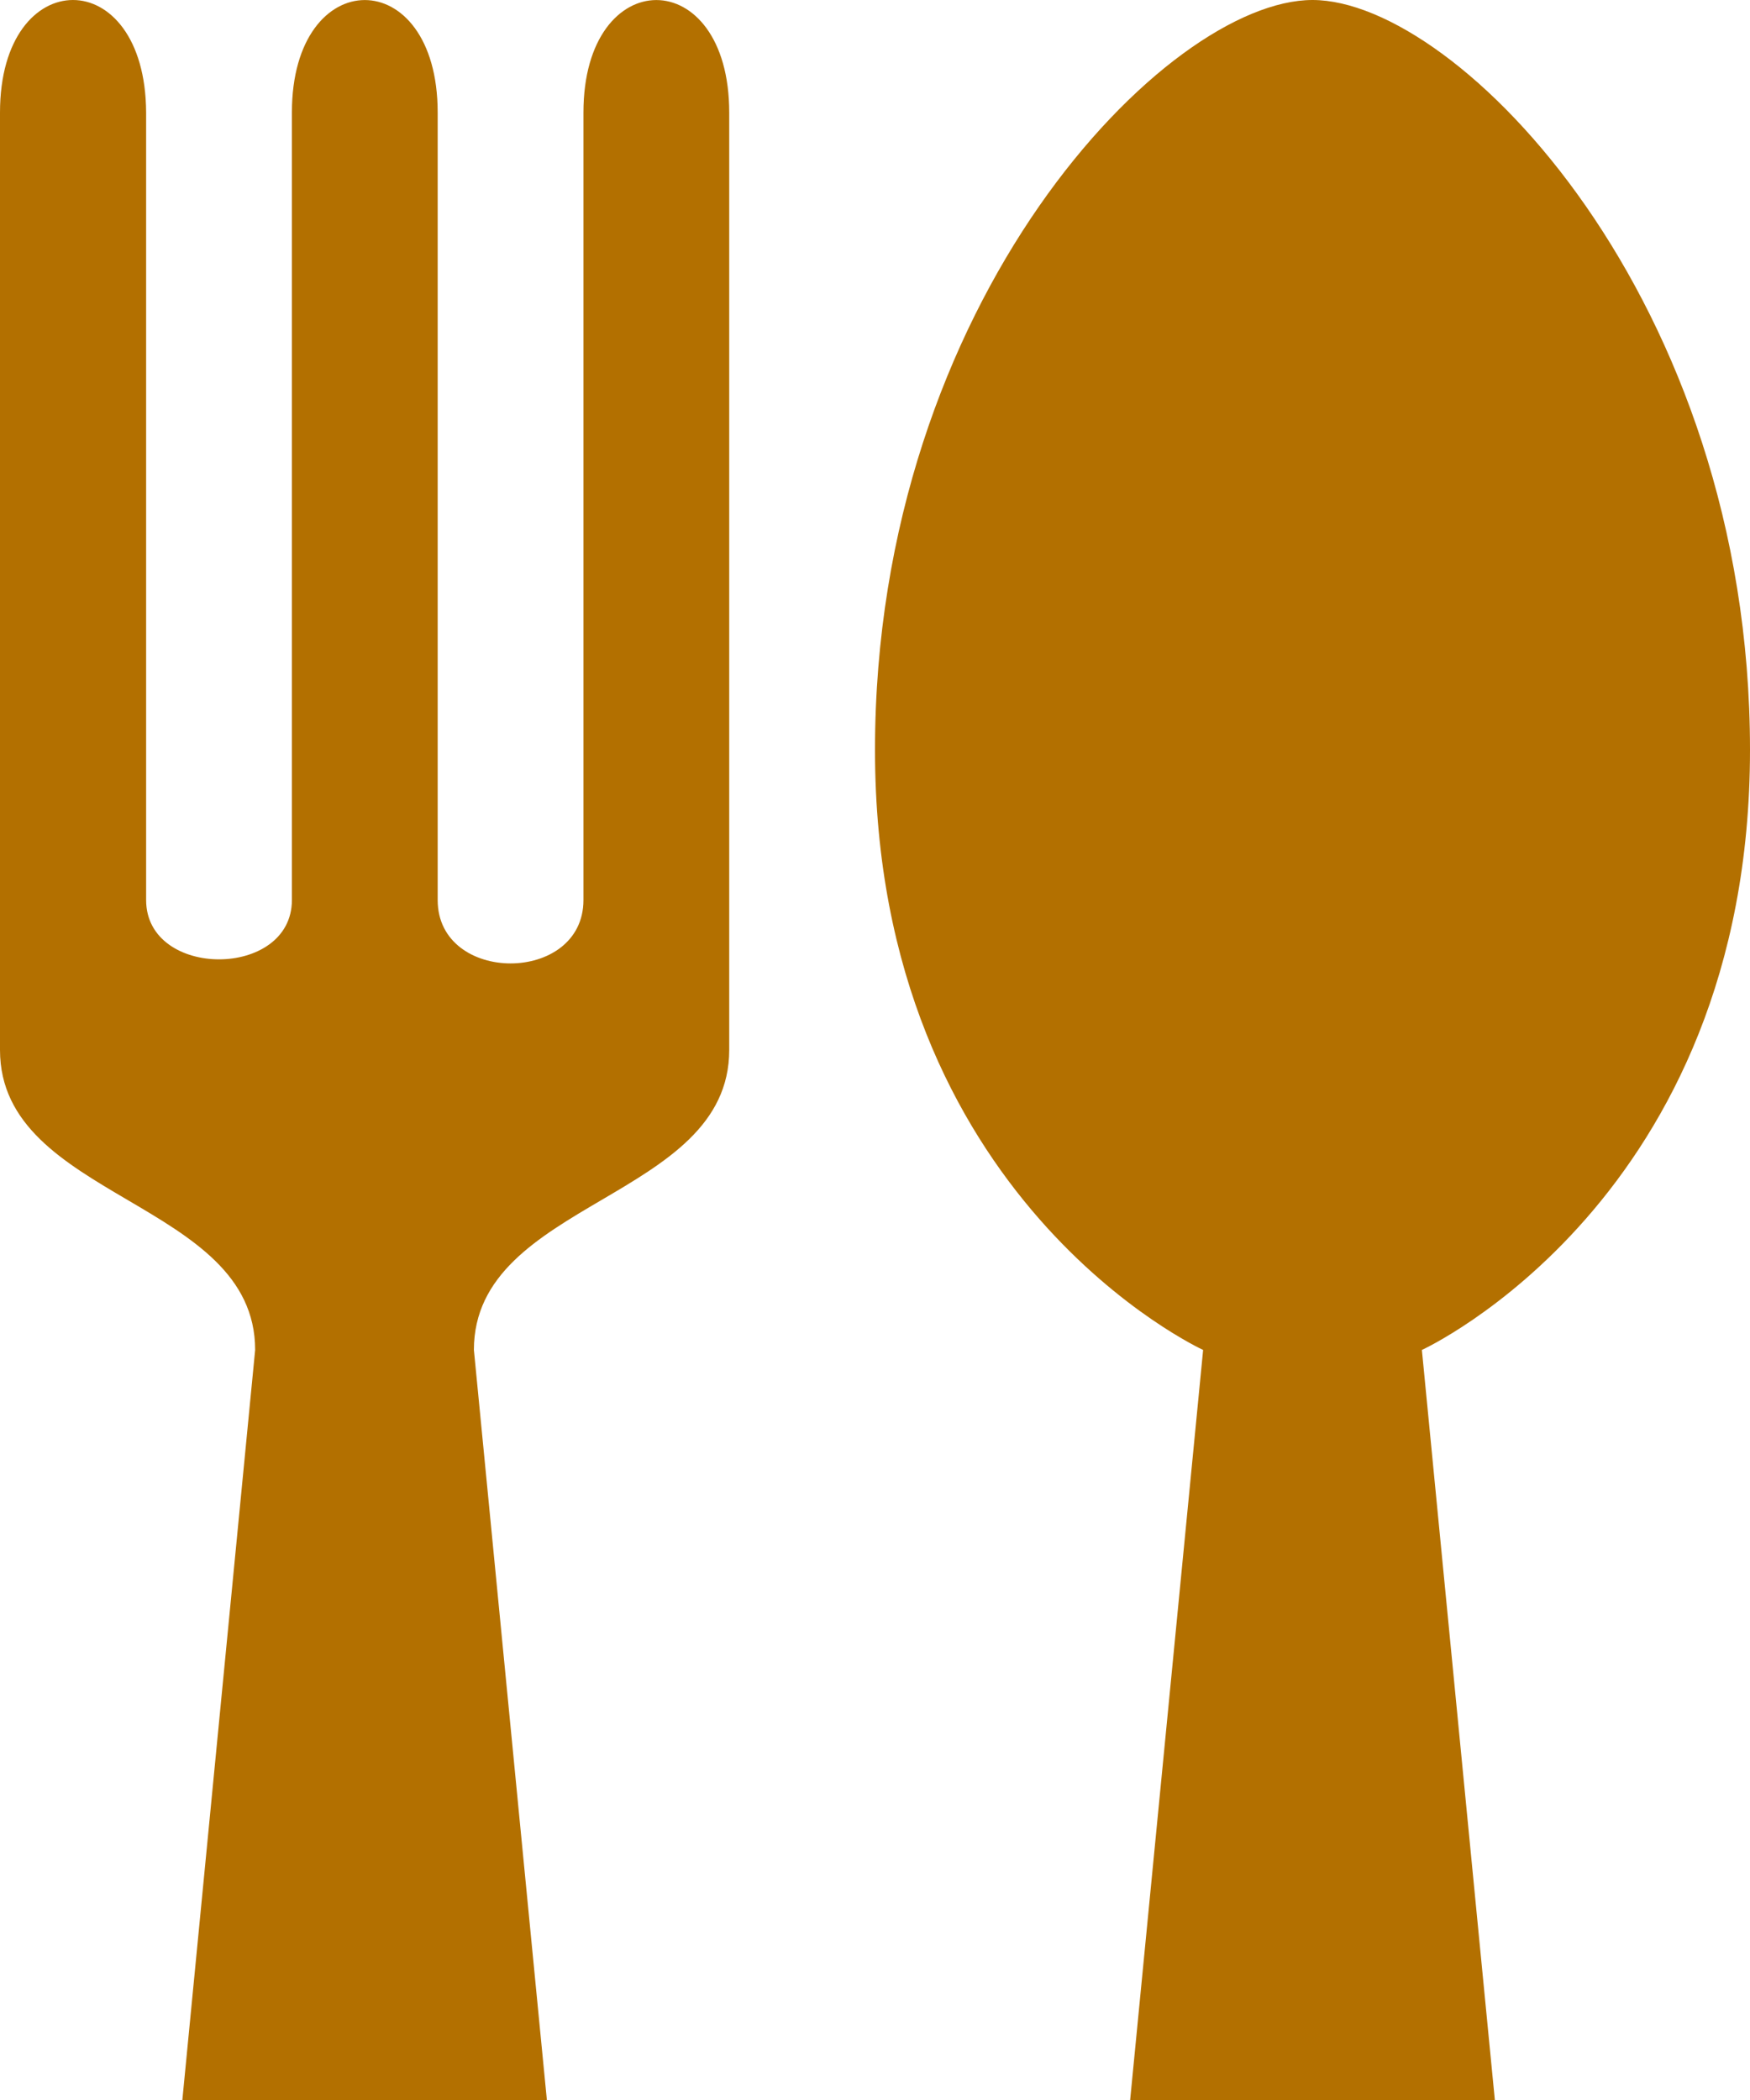 <?xml version="1.0" encoding="UTF-8" standalone="no"?>
<svg
   viewBox="0 0 10 12"
   height="12"
   width="10"
   id="svg109"
   version="1.1"
   xmlns="http://www.w3.org/2000/svg"
   xmlns:svg="http://www.w3.org/2000/svg">
  <defs
     id="defs113" />
  <path
     id="restaurant"
     d="M 0.417,0 C 0.208,0 0,0.214 0,0.643 V 6 C 0,6.857 1.458,6.857 1.458,7.714 L 1.042,12 H 3.125 L 2.708,7.714 C 2.708,6.857 4.167,6.857 4.167,6 V 0.643 c 0,-0.857 -0.833,-0.857 -0.833,0 V 5.143 c 0,0.483 -0.833,0.483 -0.833,0 V 0.643 c 0,-0.857 -0.833,-0.857 -0.833,0 V 5.143 c 0,0.452 -0.833,0.452 -0.833,0 V 0.643 C 0.833,0.214 0.625,0 0.417,0 Z M 7.5,0 C 6.667,0 5,1.714 5,4.286 5,6.857 6.875,7.714 6.875,7.714 L 6.458,12 H 8.542 L 8.125,7.714 c 0,0 1.875,-0.857 1.875,-3.429 C 10,1.714 8.333,0 7.5,0 Z"
     style="fill:#b37000;fill-opacity:1;stroke-width:0.845" />
</svg>
